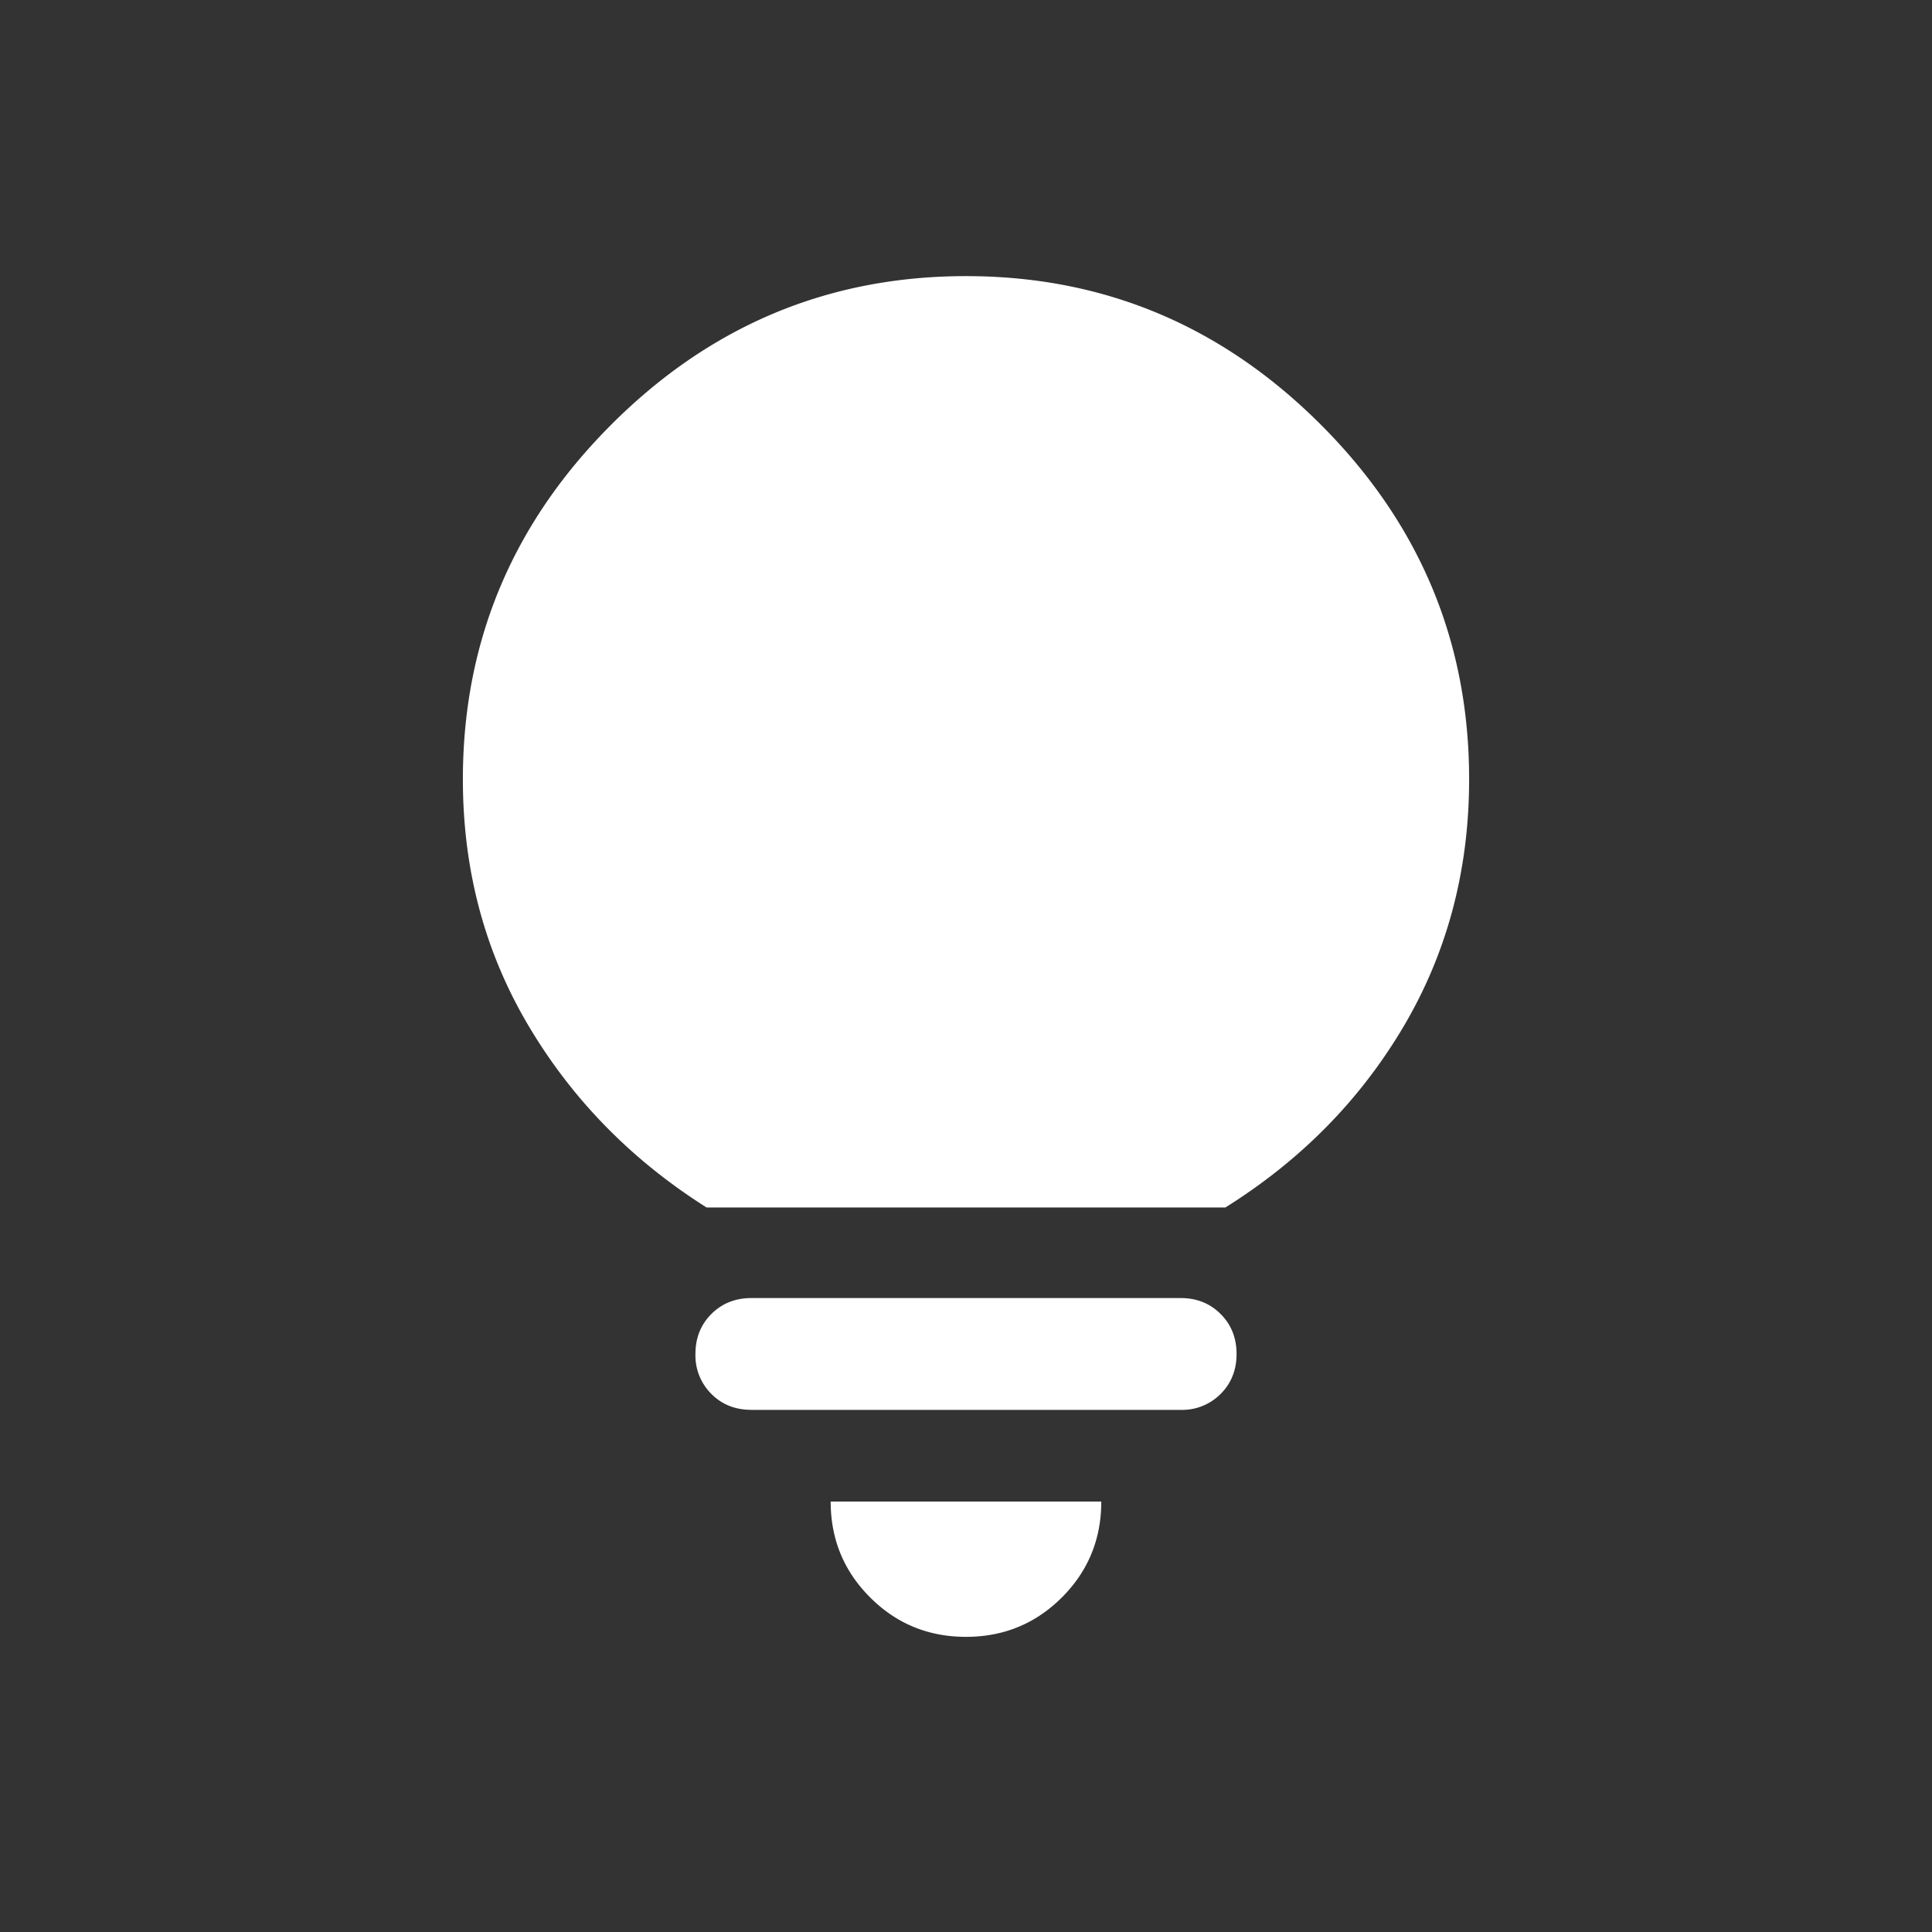 <svg xmlns="http://www.w3.org/2000/svg" width="48" height="48" fill="none"><rect width="100%" height="100%" fill="#333333" stroke="none"/><path fill="#fff" d="M24 40.667c-.935 0-1.73-.327-2.382-.98-.653-.652-.98-1.446-.98-2.381h6.723c0 .935-.326 1.729-.979 2.382-.653.652-1.447.979-2.382.979Zm-5.333-5.64c-.399 0-.73-.131-.993-.395a1.347 1.347 0 0 1-.396-.993c0-.398.132-.73.396-.993.264-.264.595-.396.993-.396h10.666c.399 0 .73.132.993.396.264.264.396.595.396.993s-.132.729-.396.993a1.347 1.347 0 0 1-.993.396H18.667ZM17.555 30c-1.86-1.176-3.335-2.68-4.423-4.514-1.088-1.833-1.632-3.875-1.632-6.125 0-3.417 1.23-6.354 3.688-8.812C17.645 8.09 20.582 6.86 24 6.86s6.354 1.23 8.813 3.688c2.458 2.458 3.687 5.395 3.687 8.812 0 2.25-.54 4.292-1.618 6.125-1.079 1.833-2.558 3.338-4.437 4.514h-12.89Z"/></svg>